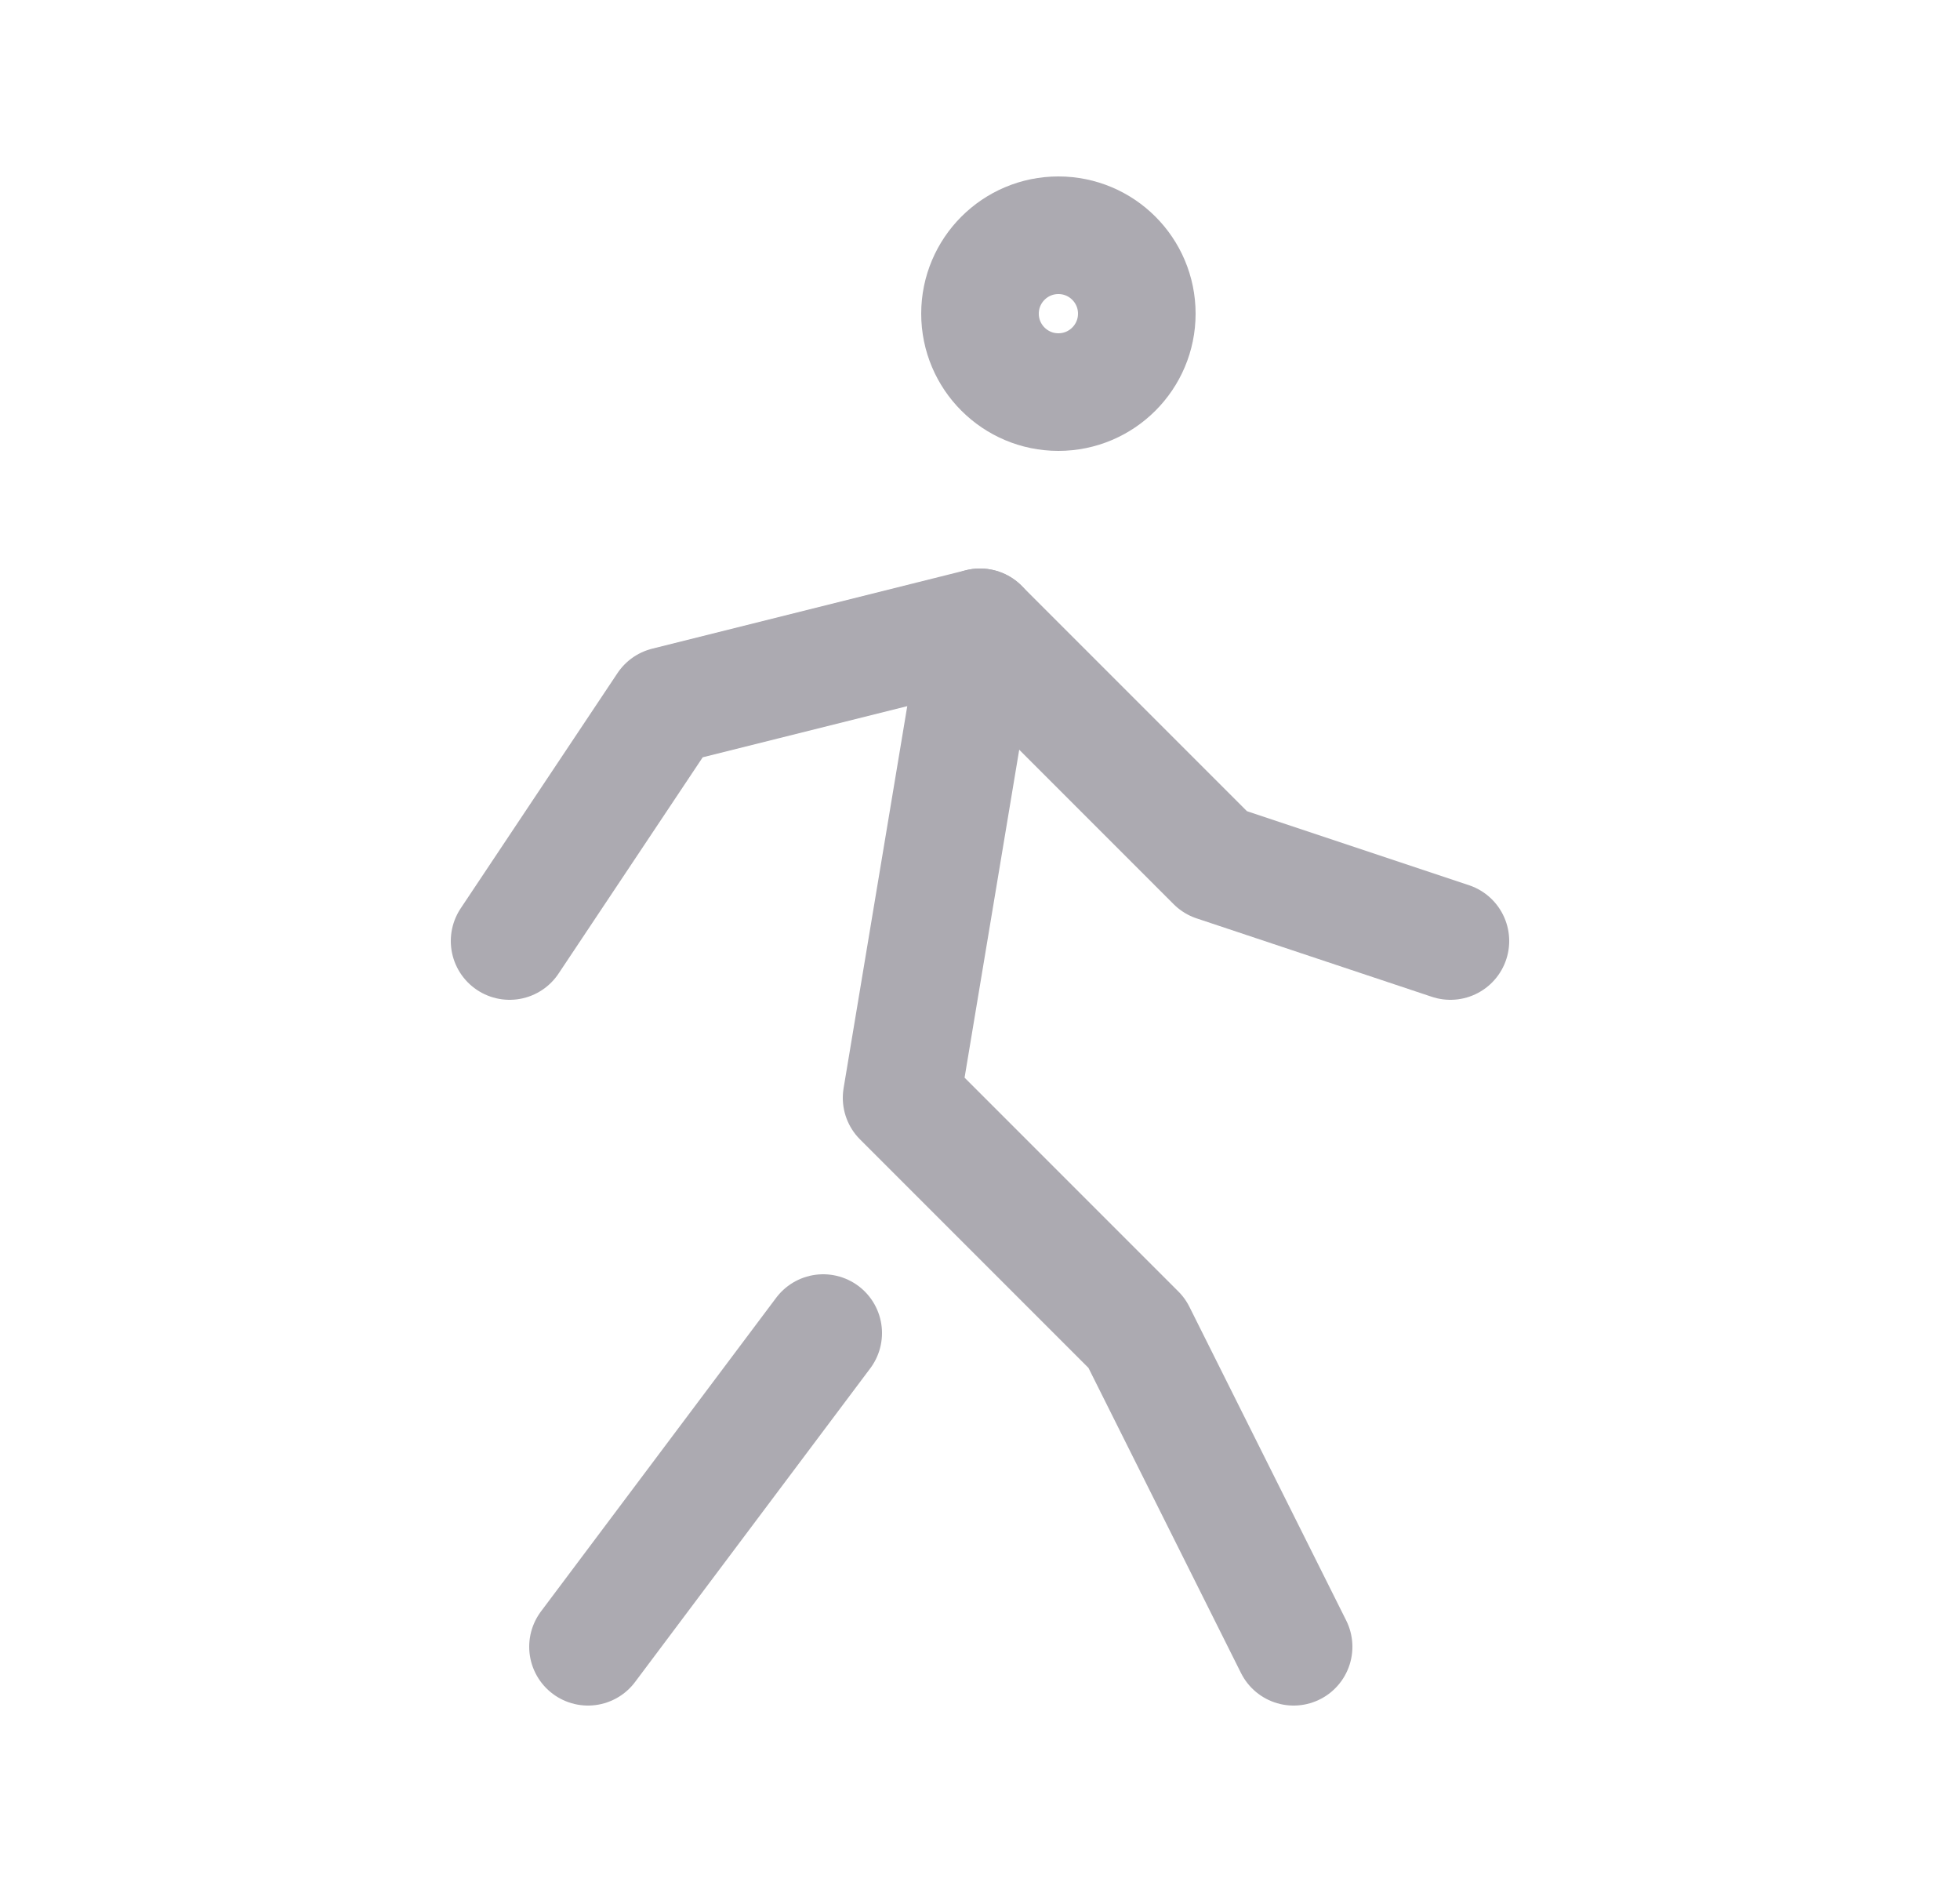 <svg width="25" height="24" viewBox="0 0 25 24" fill="none" xmlns="http://www.w3.org/2000/svg">
<circle cx="13.5" cy="4" r="1" stroke="#ACAAB1" stroke-width="1.5" stroke-linecap="round" stroke-linejoin="round"/>
<path d="M7.5 21L10.5 17" stroke="#ACAAB1" stroke-width="1.5" stroke-linecap="round" stroke-linejoin="round"/>
<path d="M16.5 21L14.5 17L11.5 14L12.5 8" stroke="#ACAAB1" stroke-width="1.5" stroke-linecap="round" stroke-linejoin="round"/>
<path d="M6.5 12L8.5 9L12.5 8L15.5 11L18.5 12" stroke="#ACAAB1" stroke-width="1.5" stroke-linecap="round" stroke-linejoin="round"/>
</svg>
